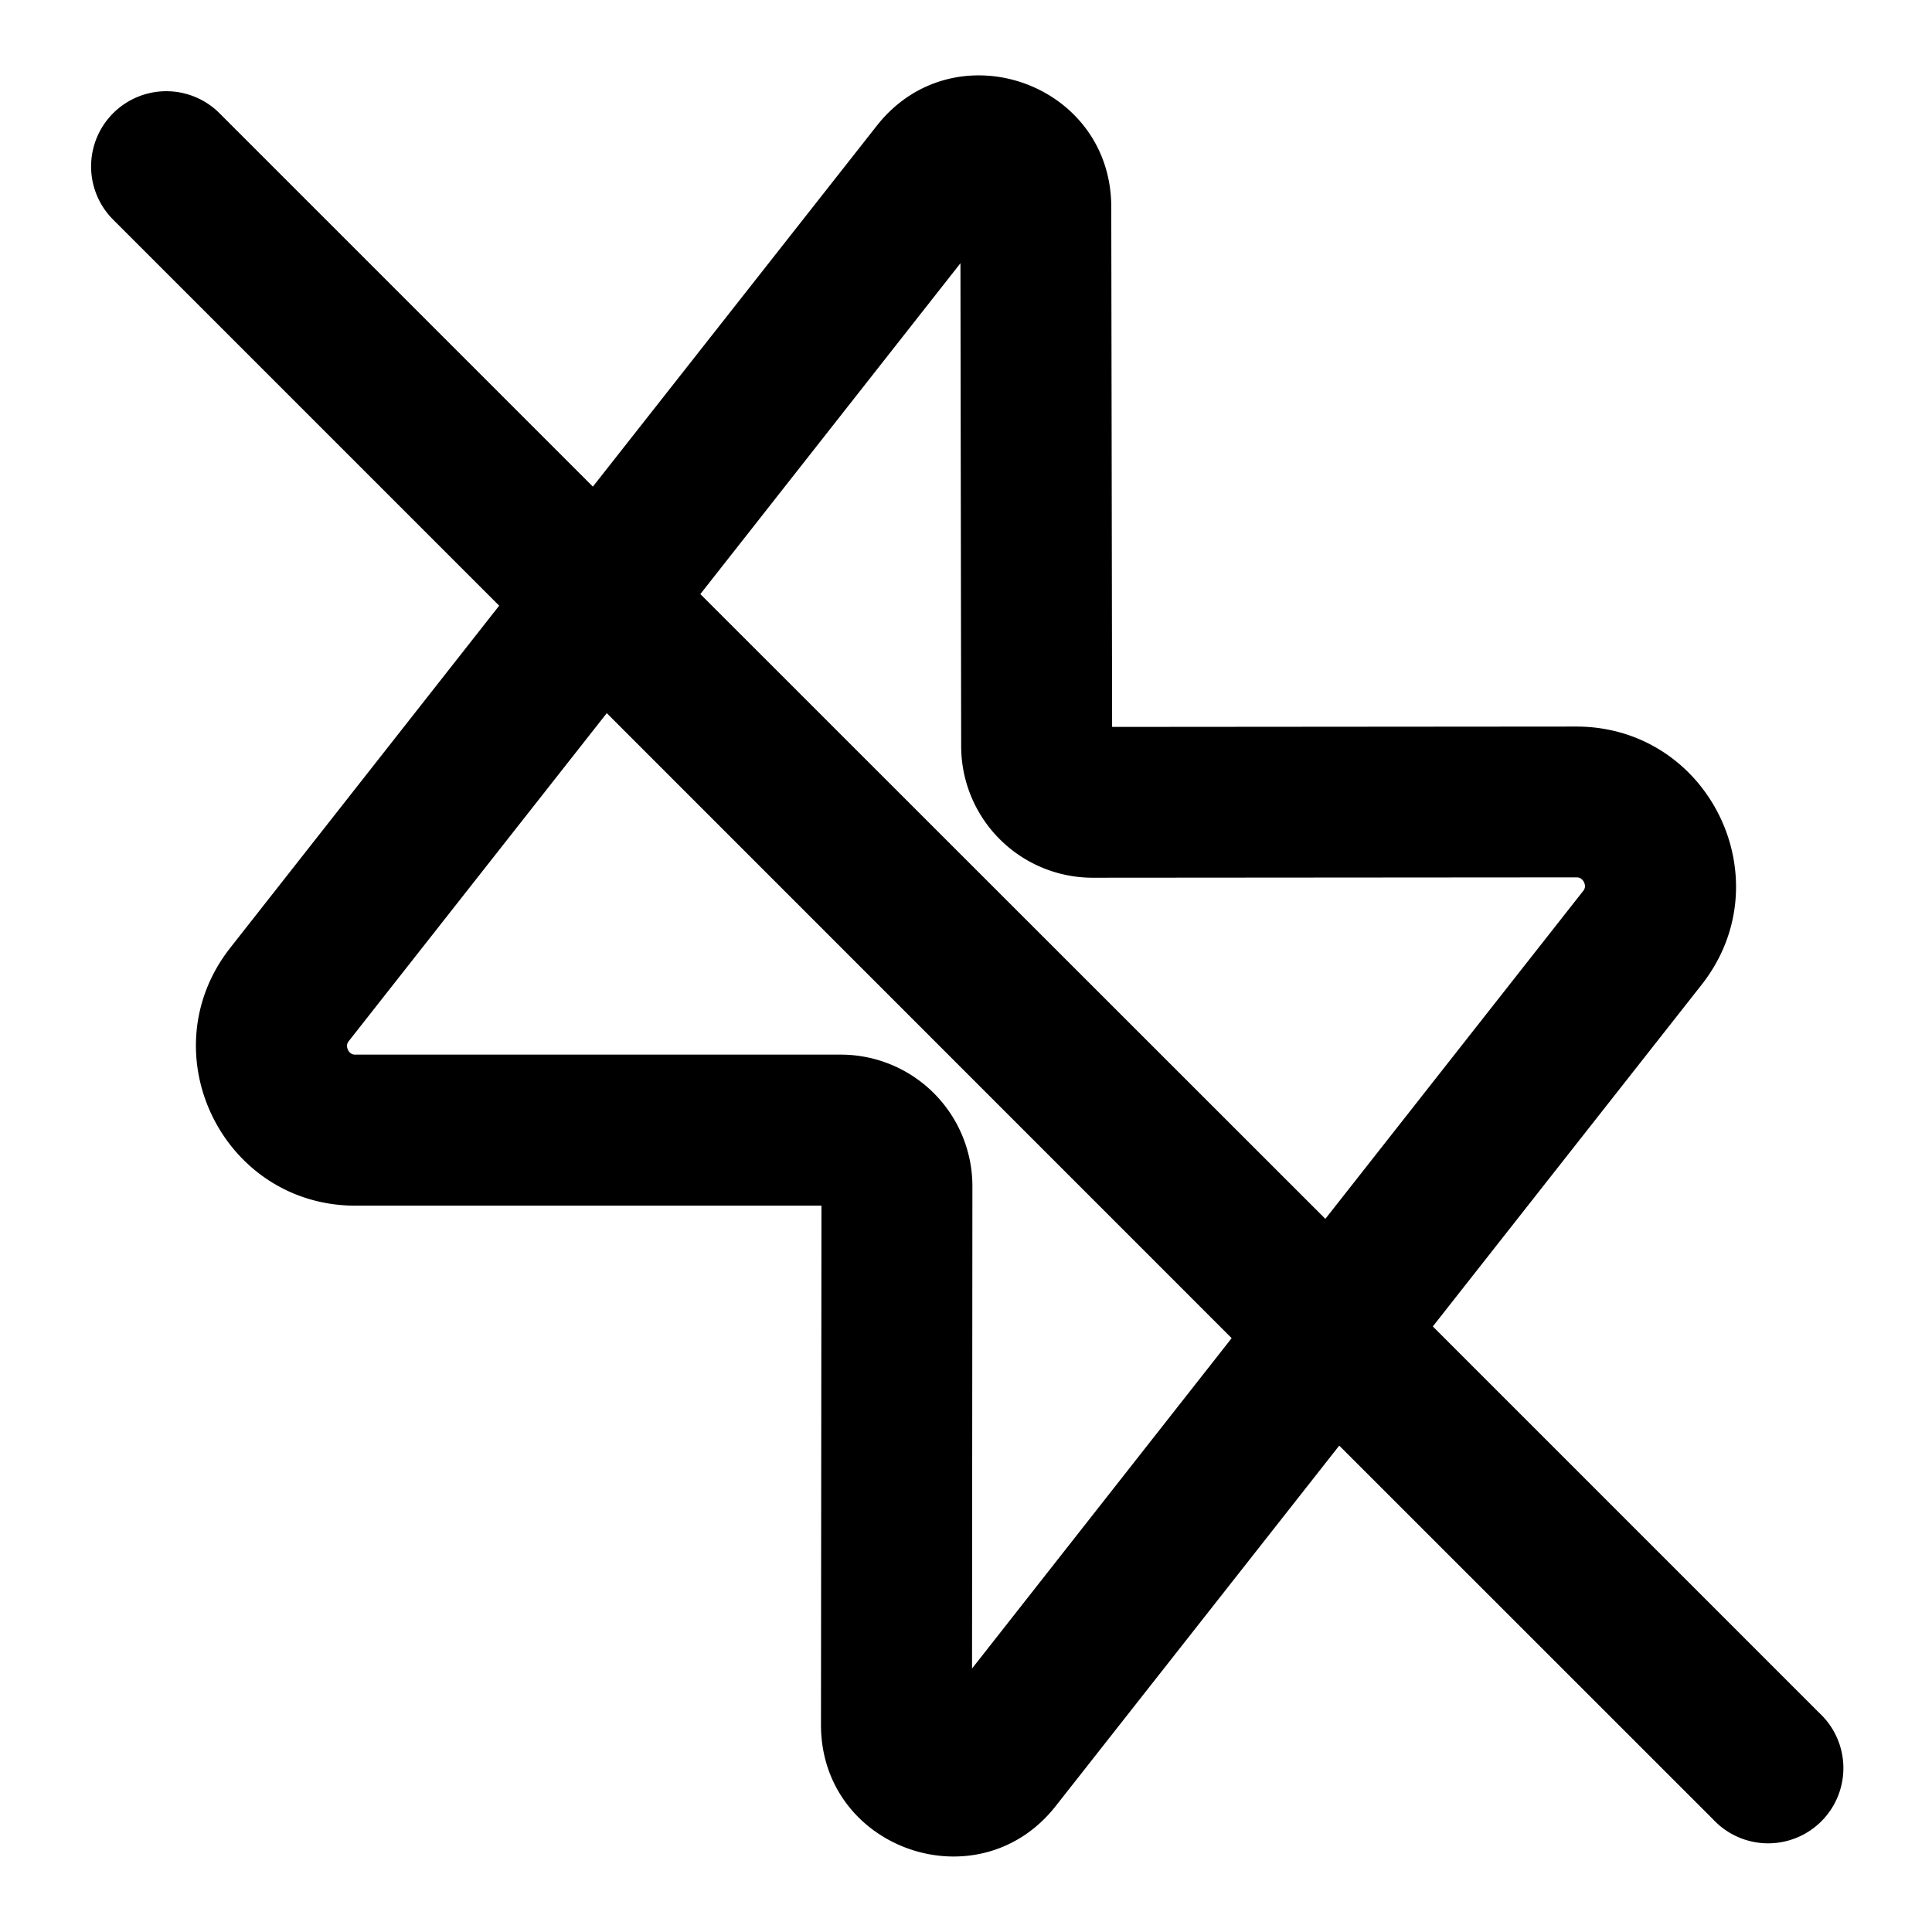 <svg xmlns="http://www.w3.org/2000/svg" width="16" height="16" fill="currentColor" viewBox="0 0 16 16">
  <path fill="#000" fill-rule="evenodd" d="m5.8 4.92 2.154-2.74.006 4.002a1.09 1.09 0 0 0 1.09 1.087l4.004-.003c.022 0 .032.005.038.01a.077.077 0 0 1 .026.03.077.077 0 0 1 .008.039.065.065 0 0 1-.016.035l-2.134 2.714L5.8 4.92Zm-1.666.096L.932 1.814a.623.623 0 0 1 .881-.881L4.91 4.03l2.35-2.987C7.897.23 9.202.68 9.203 1.714L9.21 6.02l3.843-.003c1.103 0 1.72 1.27 1.04 2.137l-2.227 2.831 3.202 3.202a.623.623 0 1 1-.881.88l-3.096-3.095-2.348 2.985c-.639.813-1.945.36-1.944-.674l.004-4.298H2.946c-1.103 0-1.72-1.27-1.038-2.137l2.226-2.832Zm6.066 6.066-2.15 2.736.003-3.994a1.09 1.09 0 0 0-1.089-1.09H2.946a.064.064 0 0 1-.038-.009.076.076 0 0 1-.026-.03.076.076 0 0 1-.008-.039c0-.007.003-.019.016-.036l2.135-2.714 5.175 5.176Z" clip-rule="evenodd"/>
</svg>
